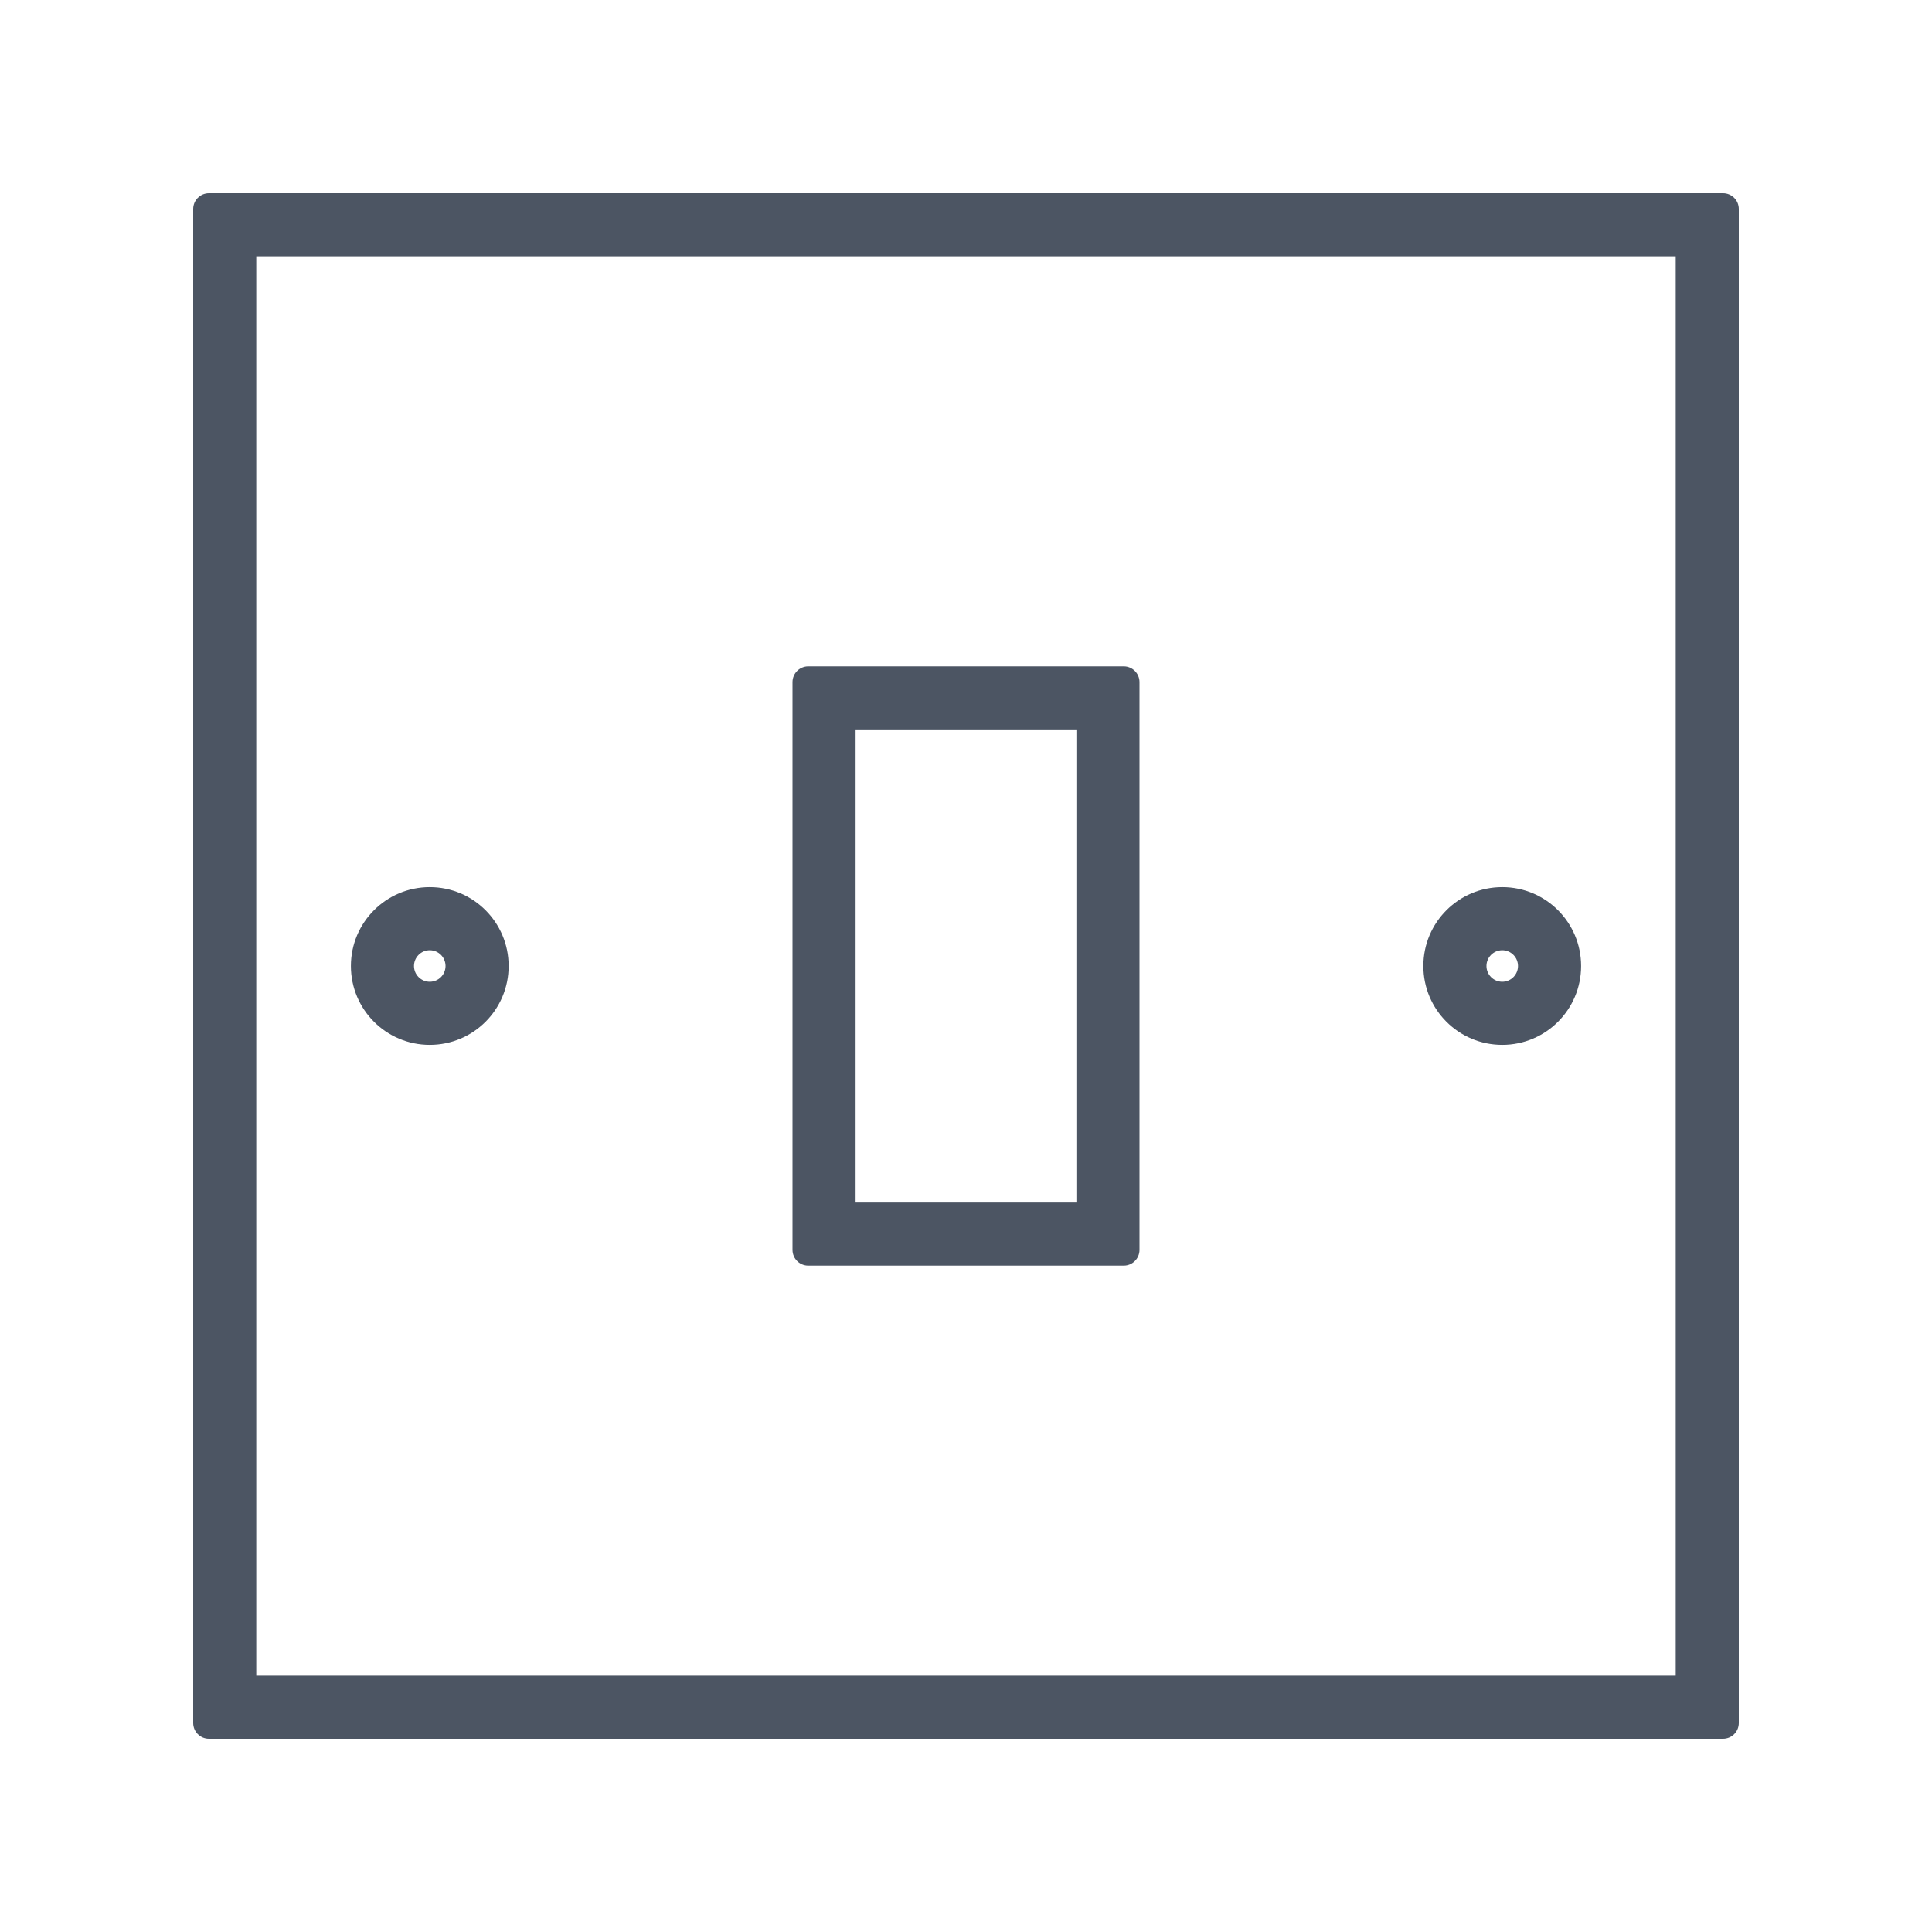 <svg width="100%" height="100%" viewBox="0 0 100 100" version="1.1" xmlns="http://www.w3.org/2000/svg" xmlns:xlink="http://www.w3.org/1999/xlink" xml:space="preserve" style="fill-rule:evenodd;clip-rule:evenodd;stroke-linejoin:round;stroke-miterlimit:2;">
    <path d="M90,10.816C90,10.365 89.635,10 89.184,10L10.816,10C10.365,10 10,10.365 10,10.816L10,89.184C10,89.635 10.365,90 10.816,90L89.184,90C89.635,90 90,89.635 90,89.184L90,10.816ZM13.265,13.265L13.265,86.735L86.735,86.735L86.735,13.265L13.265,13.265ZM58.98,35.306C58.98,34.855 58.614,34.49 58.163,34.49L41.837,34.49C41.386,34.49 41.02,34.855 41.02,35.306L41.02,64.694C41.02,65.145 41.386,65.51 41.837,65.51L58.163,65.51C58.614,65.51 58.98,65.145 58.98,64.694L58.98,35.306ZM44.286,37.755L44.286,62.245L55.714,62.245L55.714,37.755L44.286,37.755ZM22.245,45.918C19.99,45.918 18.163,47.745 18.163,50C18.163,52.255 19.99,54.082 22.245,54.082C24.5,54.082 26.327,52.255 26.327,50C26.327,47.745 24.5,45.918 22.245,45.918ZM77.755,45.918C75.5,45.918 73.673,47.745 73.673,50C73.673,52.255 75.5,54.082 77.755,54.082C80.01,54.082 81.837,52.255 81.837,50C81.837,47.745 80.01,45.918 77.755,45.918ZM22.245,49.184C22.695,49.184 23.061,49.55 23.061,50C23.061,50.45 22.695,50.816 22.245,50.816C21.795,50.816 21.429,50.45 21.429,50C21.429,49.55 21.795,49.184 22.245,49.184ZM77.755,49.184C78.205,49.184 78.571,49.55 78.571,50C78.571,50.45 78.205,50.816 77.755,50.816C77.305,50.816 76.939,50.45 76.939,50C76.939,49.55 77.305,49.184 77.755,49.184Z" style="fill:#4c5563;"/>
</svg>
